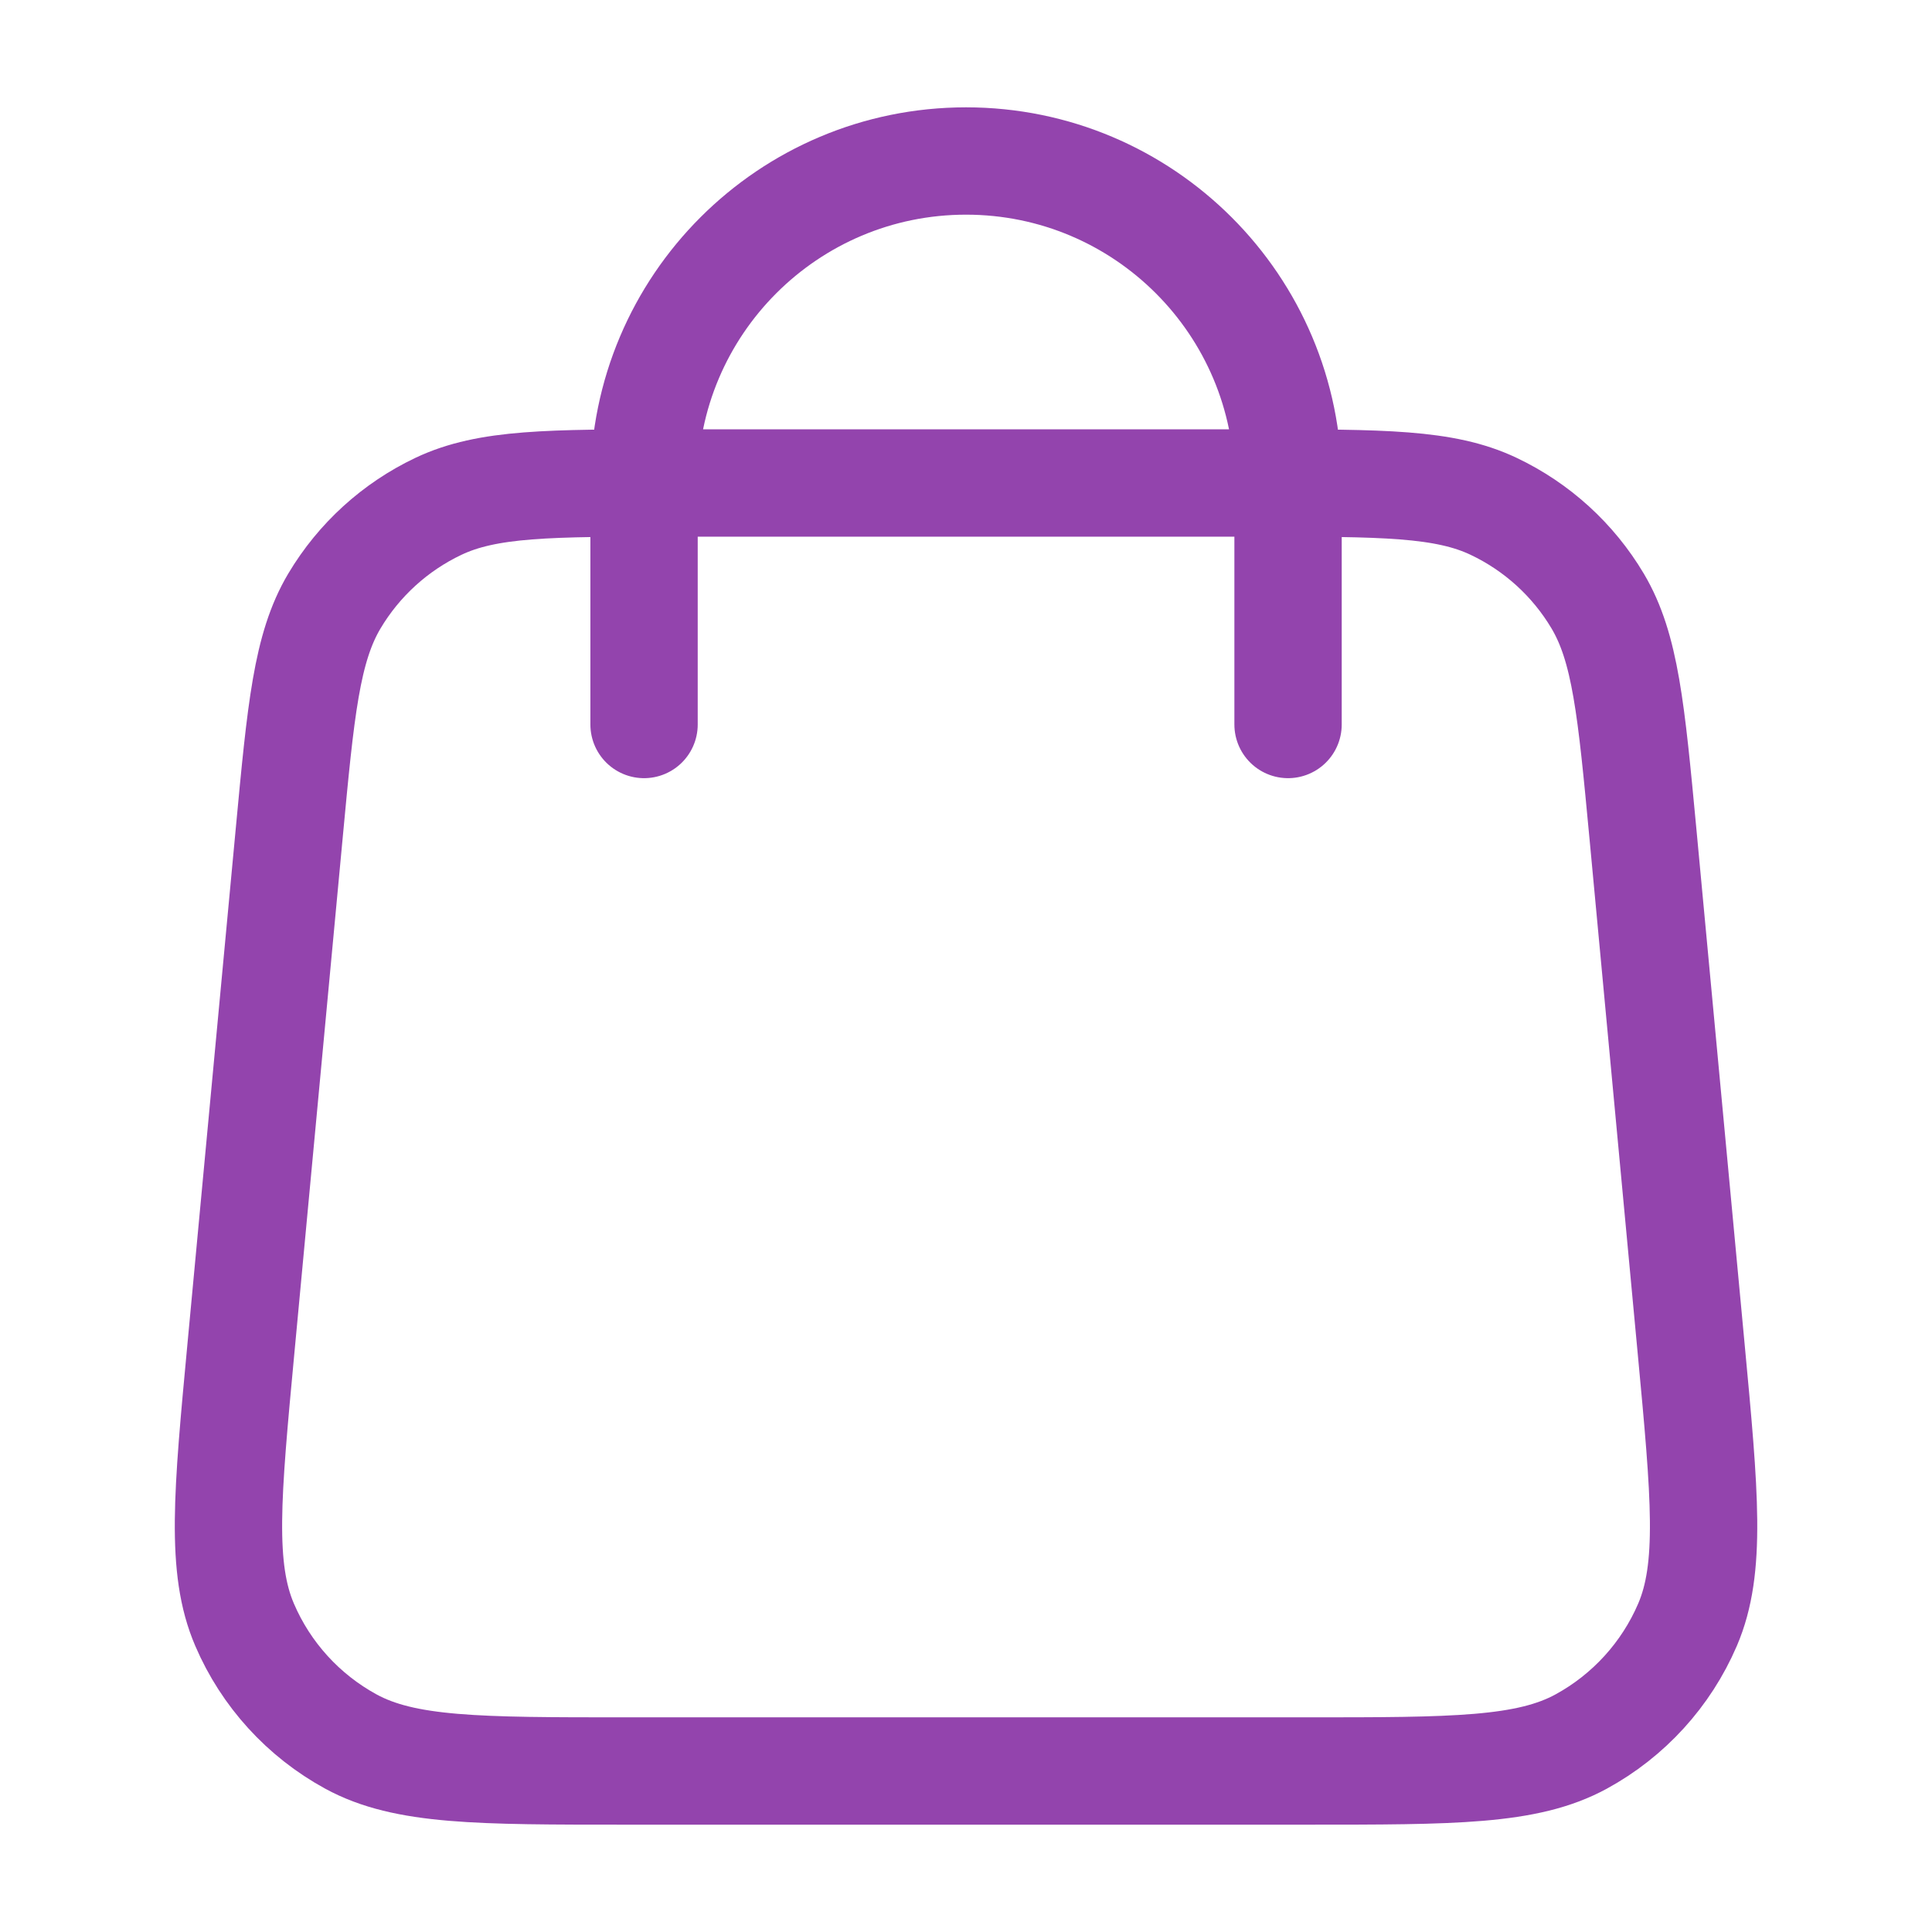 <svg width="36" height="36" viewBox="0 0 36 36" fill="none" xmlns="http://www.w3.org/2000/svg">
<path d="M24.001 13.5V9C24.001 5.686 21.314 3 18.001 3C14.687 3 12.001 5.686 12.001 9V13.5M5.389 15.528L4.489 25.128C4.233 27.858 4.105 29.222 4.558 30.276C4.955 31.202 5.653 31.968 6.538 32.451C7.545 33 8.916 33 11.657 33H24.344C27.085 33 28.456 33 29.463 32.451C30.348 31.968 31.046 31.202 31.444 30.276C31.896 29.222 31.768 27.858 31.512 25.128L30.613 15.528C30.396 13.223 30.288 12.071 29.77 11.199C29.314 10.432 28.639 9.818 27.832 9.435C26.916 9 25.759 9 23.444 9L12.557 9C10.242 9 9.085 9 8.169 9.435C7.362 9.818 6.688 10.432 6.231 11.199C5.713 12.071 5.605 13.223 5.389 15.528Z" stroke="#9344AD" stroke-width="2" stroke-linecap="round" stroke-linejoin="round"/>
</svg>
